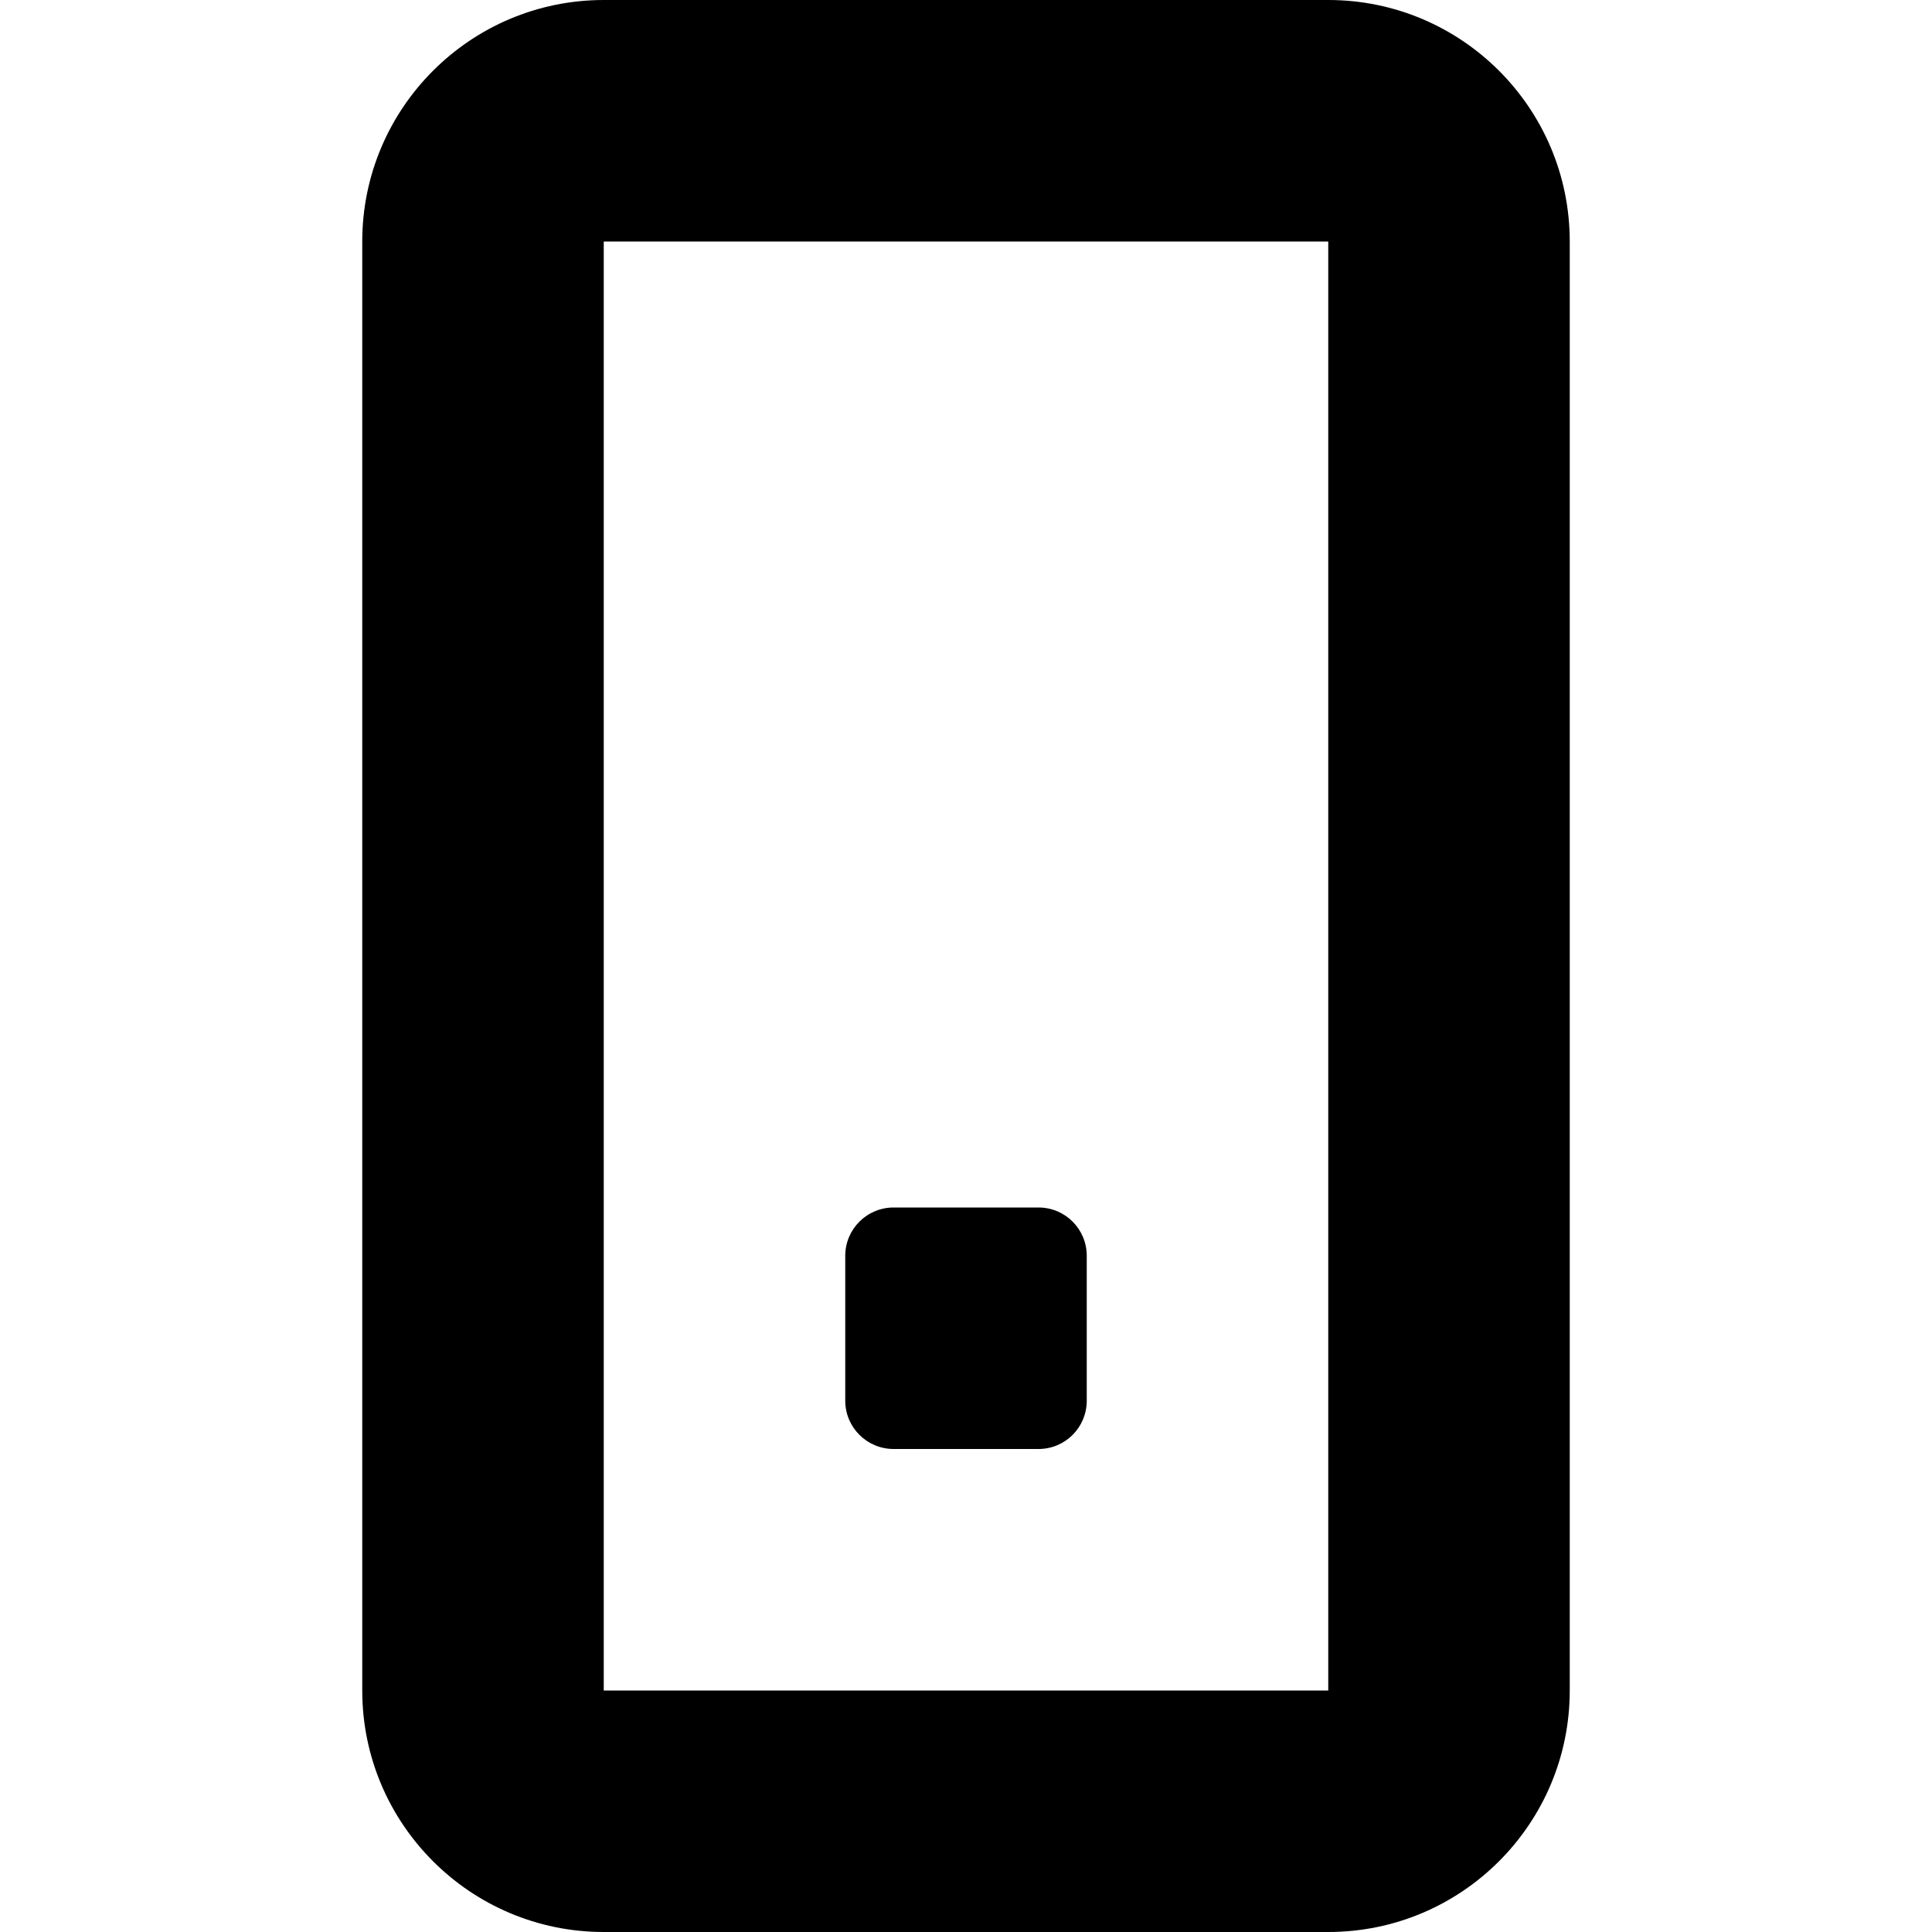 <svg xmlns="http://www.w3.org/2000/svg" width="16" height="16" viewBox="0 0 16 16">
  <path fill-rule="evenodd" d="M8.6,12 L7.401,12 C7.179,12 7,11.821 7,11.6 L7,10.4 C7,10.179 7.179,10 7.401,10 L8.6,10 C8.822,10 9,10.179 9,10.4 L9,11.6 C9,11.821 8.822,12 8.6,12 L8.6,12 Z M5,14 L11,14 L11,2 L5,2 L5,14 Z M11,0 L5,0 C3.896,0 3,0.896 3,2 L3,14 C3,15.104 3.896,16 5,16 L11,16 C12.105,16 13,15.104 13,14 L13,2 C13,0.896 12.105,0 11,0 L11,0 Z"/>
</svg>
